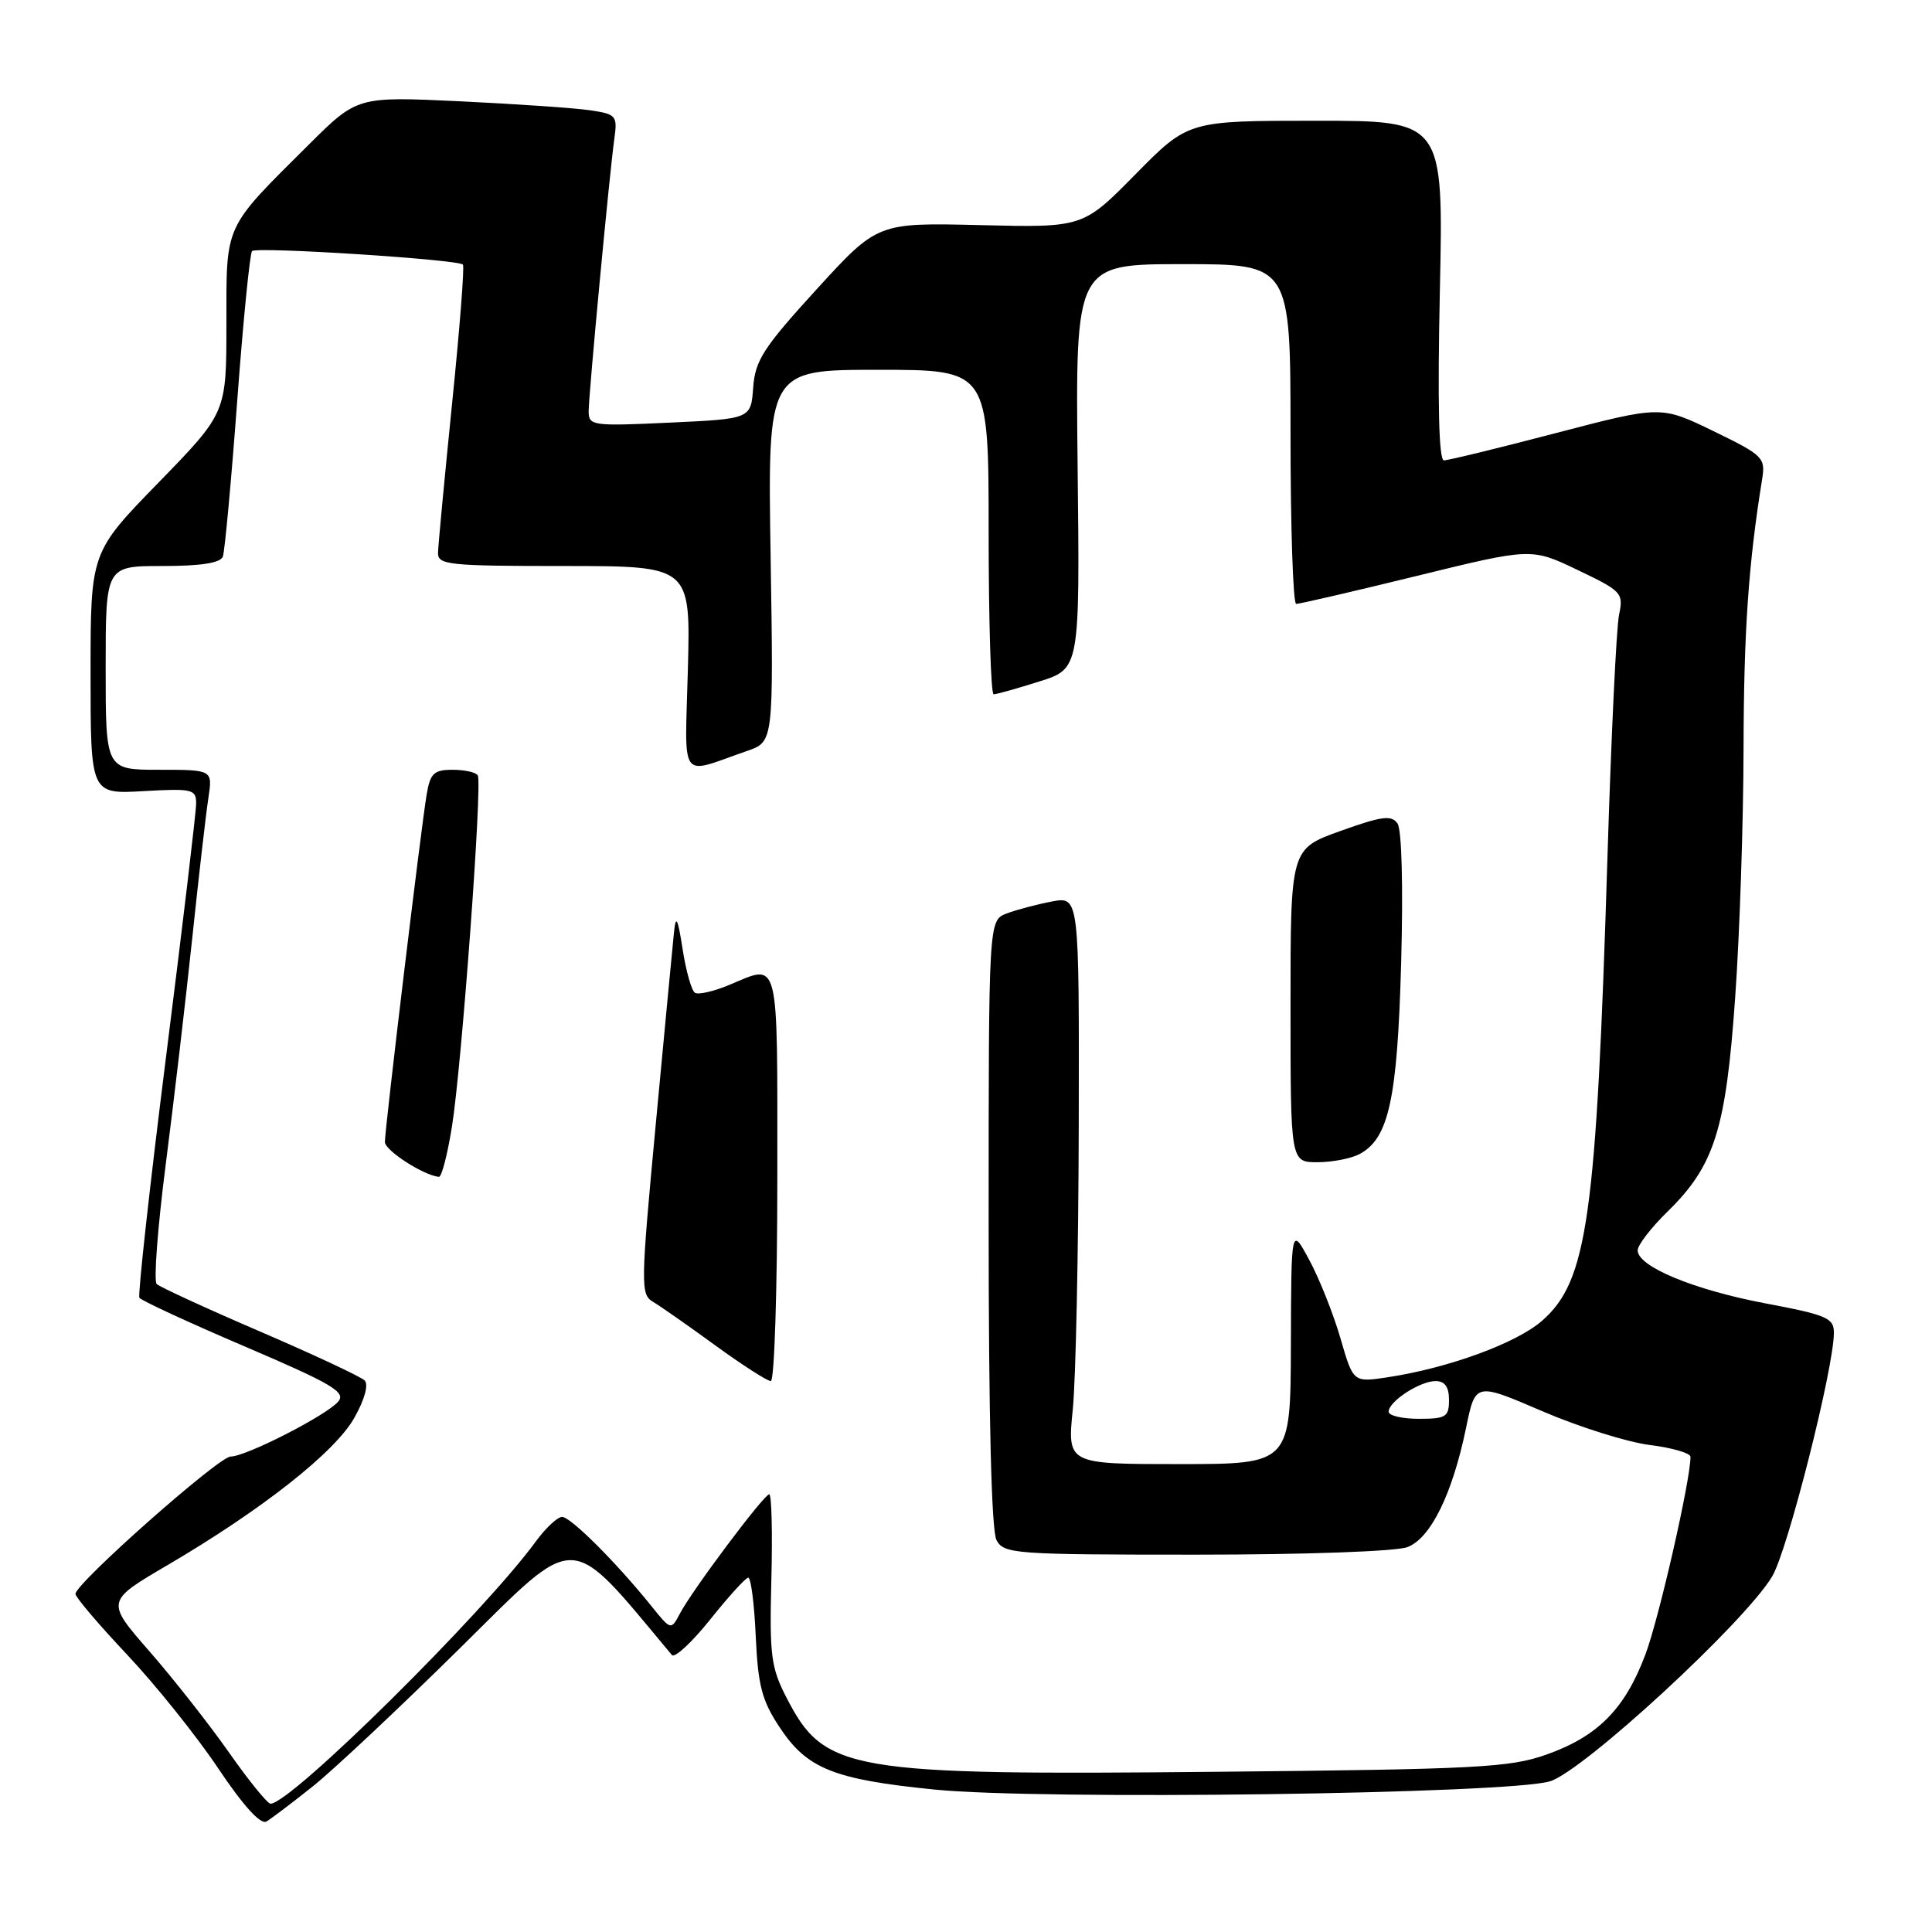 <?xml version="1.0" encoding="UTF-8" standalone="no"?>
<!DOCTYPE svg PUBLIC "-//W3C//DTD SVG 1.1//EN" "http://www.w3.org/Graphics/SVG/1.1/DTD/svg11.dtd" >
<svg xmlns="http://www.w3.org/2000/svg" xmlns:xlink="http://www.w3.org/1999/xlink" version="1.1" viewBox="0 0 256 256">
 <g >
 <path fill="currentColor"
d=" M 41.50 236.66 C 44.25 234.46 53.05 226.19 61.06 218.28 C 76.80 202.74 75.14 202.68 89.03 219.30 C 89.40 219.74 91.68 217.62 94.10 214.60 C 96.52 211.57 98.79 209.07 99.14 209.05 C 99.50 209.02 99.95 212.52 100.14 216.82 C 100.44 223.38 100.96 225.34 103.32 228.90 C 106.93 234.36 110.45 235.78 123.76 237.12 C 137.81 238.55 199.94 237.71 205.39 236.03 C 209.84 234.65 231.22 214.94 234.83 208.87 C 236.88 205.42 243.00 181.26 243.00 176.60 C 243.00 174.64 242.07 174.24 233.96 172.71 C 224.44 170.91 217.00 167.83 217.00 165.68 C 217.00 164.98 218.77 162.68 220.94 160.56 C 227.18 154.46 228.69 149.69 229.92 132.16 C 230.52 123.74 231.01 108.89 231.03 99.17 C 231.06 83.69 231.68 74.70 233.49 63.50 C 233.95 60.64 233.65 60.34 227.03 57.12 C 220.08 53.75 220.08 53.75 206.22 57.37 C 198.59 59.37 191.89 61.00 191.33 61.00 C 190.65 61.00 190.47 53.44 190.79 38.50 C 191.27 16.00 191.27 16.00 174.36 16.00 C 157.45 16.00 157.45 16.00 150.47 23.08 C 143.50 30.16 143.50 30.16 129.89 29.83 C 116.28 29.50 116.28 29.50 108.19 38.35 C 101.15 46.07 100.07 47.74 99.80 51.35 C 99.50 55.50 99.50 55.50 88.75 56.00 C 78.49 56.48 78.00 56.41 78.00 54.50 C 78.01 52.19 80.75 23.06 81.41 18.33 C 81.83 15.33 81.64 15.12 78.17 14.61 C 76.15 14.31 68.39 13.78 60.92 13.42 C 47.34 12.78 47.34 12.78 40.92 19.16 C 29.58 30.44 30.00 29.52 30.00 42.94 C 30.00 54.70 30.00 54.70 21.00 63.95 C 12.00 73.19 12.00 73.19 12.00 89.21 C 12.00 105.23 12.00 105.23 19.00 104.83 C 25.50 104.46 26.00 104.58 25.99 106.47 C 25.99 107.59 24.20 122.63 22.02 139.89 C 19.84 157.16 18.25 171.59 18.47 171.96 C 18.70 172.32 25.00 175.24 32.47 178.43 C 43.97 183.35 45.86 184.46 44.83 185.70 C 43.33 187.51 32.60 193.00 30.56 193.00 C 28.99 193.00 10.00 209.82 10.00 211.20 C 10.00 211.64 13.08 215.26 16.84 219.25 C 20.60 223.24 26.02 230.00 28.89 234.28 C 32.22 239.26 34.53 241.81 35.30 241.36 C 35.96 240.97 38.75 238.86 41.50 236.66 Z  M 30.37 232.25 C 27.77 228.54 23.02 222.50 19.83 218.84 C 14.01 212.18 14.01 212.18 22.21 207.38 C 34.73 200.03 44.40 192.41 46.95 187.87 C 48.32 185.44 48.86 183.46 48.32 182.92 C 47.82 182.42 41.58 179.50 34.45 176.43 C 27.33 173.37 21.17 170.53 20.76 170.14 C 20.35 169.74 20.89 162.61 21.96 154.29 C 23.03 145.98 24.61 132.49 25.47 124.34 C 26.33 116.18 27.29 107.81 27.61 105.75 C 28.18 102.00 28.18 102.00 21.09 102.00 C 14.00 102.00 14.00 102.00 14.00 88.50 C 14.00 75.00 14.00 75.00 21.53 75.00 C 26.64 75.00 29.21 74.60 29.53 73.75 C 29.78 73.06 30.64 63.79 31.43 53.15 C 32.22 42.51 33.11 33.56 33.40 33.27 C 34.00 32.66 60.74 34.38 61.34 35.06 C 61.56 35.30 60.91 43.60 59.90 53.50 C 58.90 63.40 58.06 72.29 58.04 73.25 C 58.00 74.85 59.45 75.00 74.75 75.00 C 91.50 75.00 91.50 75.00 91.15 88.60 C 90.75 103.91 89.86 102.67 99.00 99.50 C 102.50 98.29 102.50 98.29 102.11 73.65 C 101.72 49.00 101.72 49.00 116.36 49.00 C 131.00 49.00 131.00 49.00 131.00 70.50 C 131.00 82.33 131.30 92.00 131.66 92.00 C 132.03 92.00 134.75 91.24 137.71 90.30 C 143.09 88.61 143.09 88.61 142.79 61.80 C 142.50 35.00 142.50 35.00 156.75 35.00 C 171.00 35.00 171.00 35.00 171.00 57.50 C 171.00 69.88 171.34 80.01 171.75 80.02 C 172.16 80.03 179.34 78.37 187.70 76.32 C 202.91 72.59 202.91 72.59 209.03 75.52 C 214.91 78.33 215.14 78.57 214.53 81.47 C 214.18 83.14 213.49 97.55 213.00 113.50 C 211.52 161.42 210.35 169.73 204.34 175.00 C 200.95 177.98 191.89 181.29 183.84 182.50 C 179.31 183.18 179.31 183.18 177.62 177.34 C 176.69 174.13 174.84 169.47 173.51 167.00 C 171.09 162.50 171.09 162.50 171.05 178.25 C 171.00 194.00 171.00 194.00 156.21 194.00 C 141.42 194.00 141.42 194.00 142.15 186.75 C 142.55 182.76 142.90 165.84 142.94 149.14 C 143.00 118.78 143.00 118.78 139.39 119.45 C 137.41 119.83 134.71 120.54 133.39 121.04 C 131.00 121.95 131.00 121.95 131.00 162.04 C 131.00 187.76 131.37 202.82 132.04 204.07 C 133.02 205.90 134.38 206.00 158.47 206.00 C 172.91 206.00 185.00 205.57 186.49 205.00 C 189.57 203.83 192.45 197.98 194.27 189.16 C 195.50 183.18 195.50 183.18 204.36 186.99 C 209.24 189.09 215.65 191.10 218.61 191.47 C 221.58 191.84 224.00 192.55 224.00 193.04 C 224.00 196.14 219.82 214.47 218.02 219.24 C 215.31 226.46 211.69 230.11 204.86 232.51 C 200.05 234.21 195.59 234.44 161.37 234.77 C 112.25 235.25 109.26 234.74 104.21 224.94 C 102.16 220.96 101.95 219.34 102.21 209.25 C 102.37 203.06 102.24 198.00 101.93 198.00 C 101.24 198.00 91.79 210.61 90.11 213.77 C 88.91 216.04 88.91 216.04 86.28 212.77 C 81.65 207.02 75.62 201.00 74.48 201.00 C 73.87 201.00 72.31 202.46 71.00 204.25 C 64.02 213.80 38.53 239.00 35.85 239.00 C 35.44 239.00 32.97 235.96 30.37 232.25 Z  M 103.00 156.00 C 103.00 126.24 103.37 127.70 96.58 130.53 C 94.56 131.37 92.54 131.83 92.09 131.55 C 91.63 131.27 90.90 128.67 90.45 125.77 C 89.81 121.65 89.56 121.15 89.31 123.50 C 89.14 125.15 88.05 136.62 86.89 148.98 C 84.90 170.21 84.87 171.51 86.50 172.48 C 87.45 173.04 91.17 175.64 94.75 178.25 C 98.34 180.86 101.66 183.00 102.14 183.00 C 102.61 183.00 103.00 170.85 103.00 156.00 Z  M 59.89 149.25 C 61.18 141.19 63.93 103.82 63.31 102.75 C 63.08 102.34 61.58 102.00 59.99 102.00 C 57.50 102.00 57.01 102.46 56.54 105.25 C 55.82 109.41 51.00 149.56 51.00 151.32 C 51.00 152.44 56.11 155.74 58.16 155.94 C 58.52 155.97 59.30 152.96 59.89 149.25 Z  M 180.15 152.92 C 184.03 150.84 185.16 145.65 185.66 127.56 C 185.94 117.49 185.74 109.94 185.18 109.12 C 184.38 107.97 183.11 108.14 177.61 110.11 C 171.00 112.48 171.00 112.48 171.00 133.24 C 171.00 154.00 171.00 154.00 174.57 154.00 C 176.53 154.00 179.04 153.51 180.15 152.92 Z  M 184.00 187.06 C 184.00 185.70 188.14 183.00 190.22 183.00 C 191.45 183.00 192.00 183.77 192.00 185.50 C 192.00 187.75 191.60 188.00 188.00 188.00 C 185.80 188.00 184.00 187.58 184.00 187.06 Z "/>
</g>
</svg>